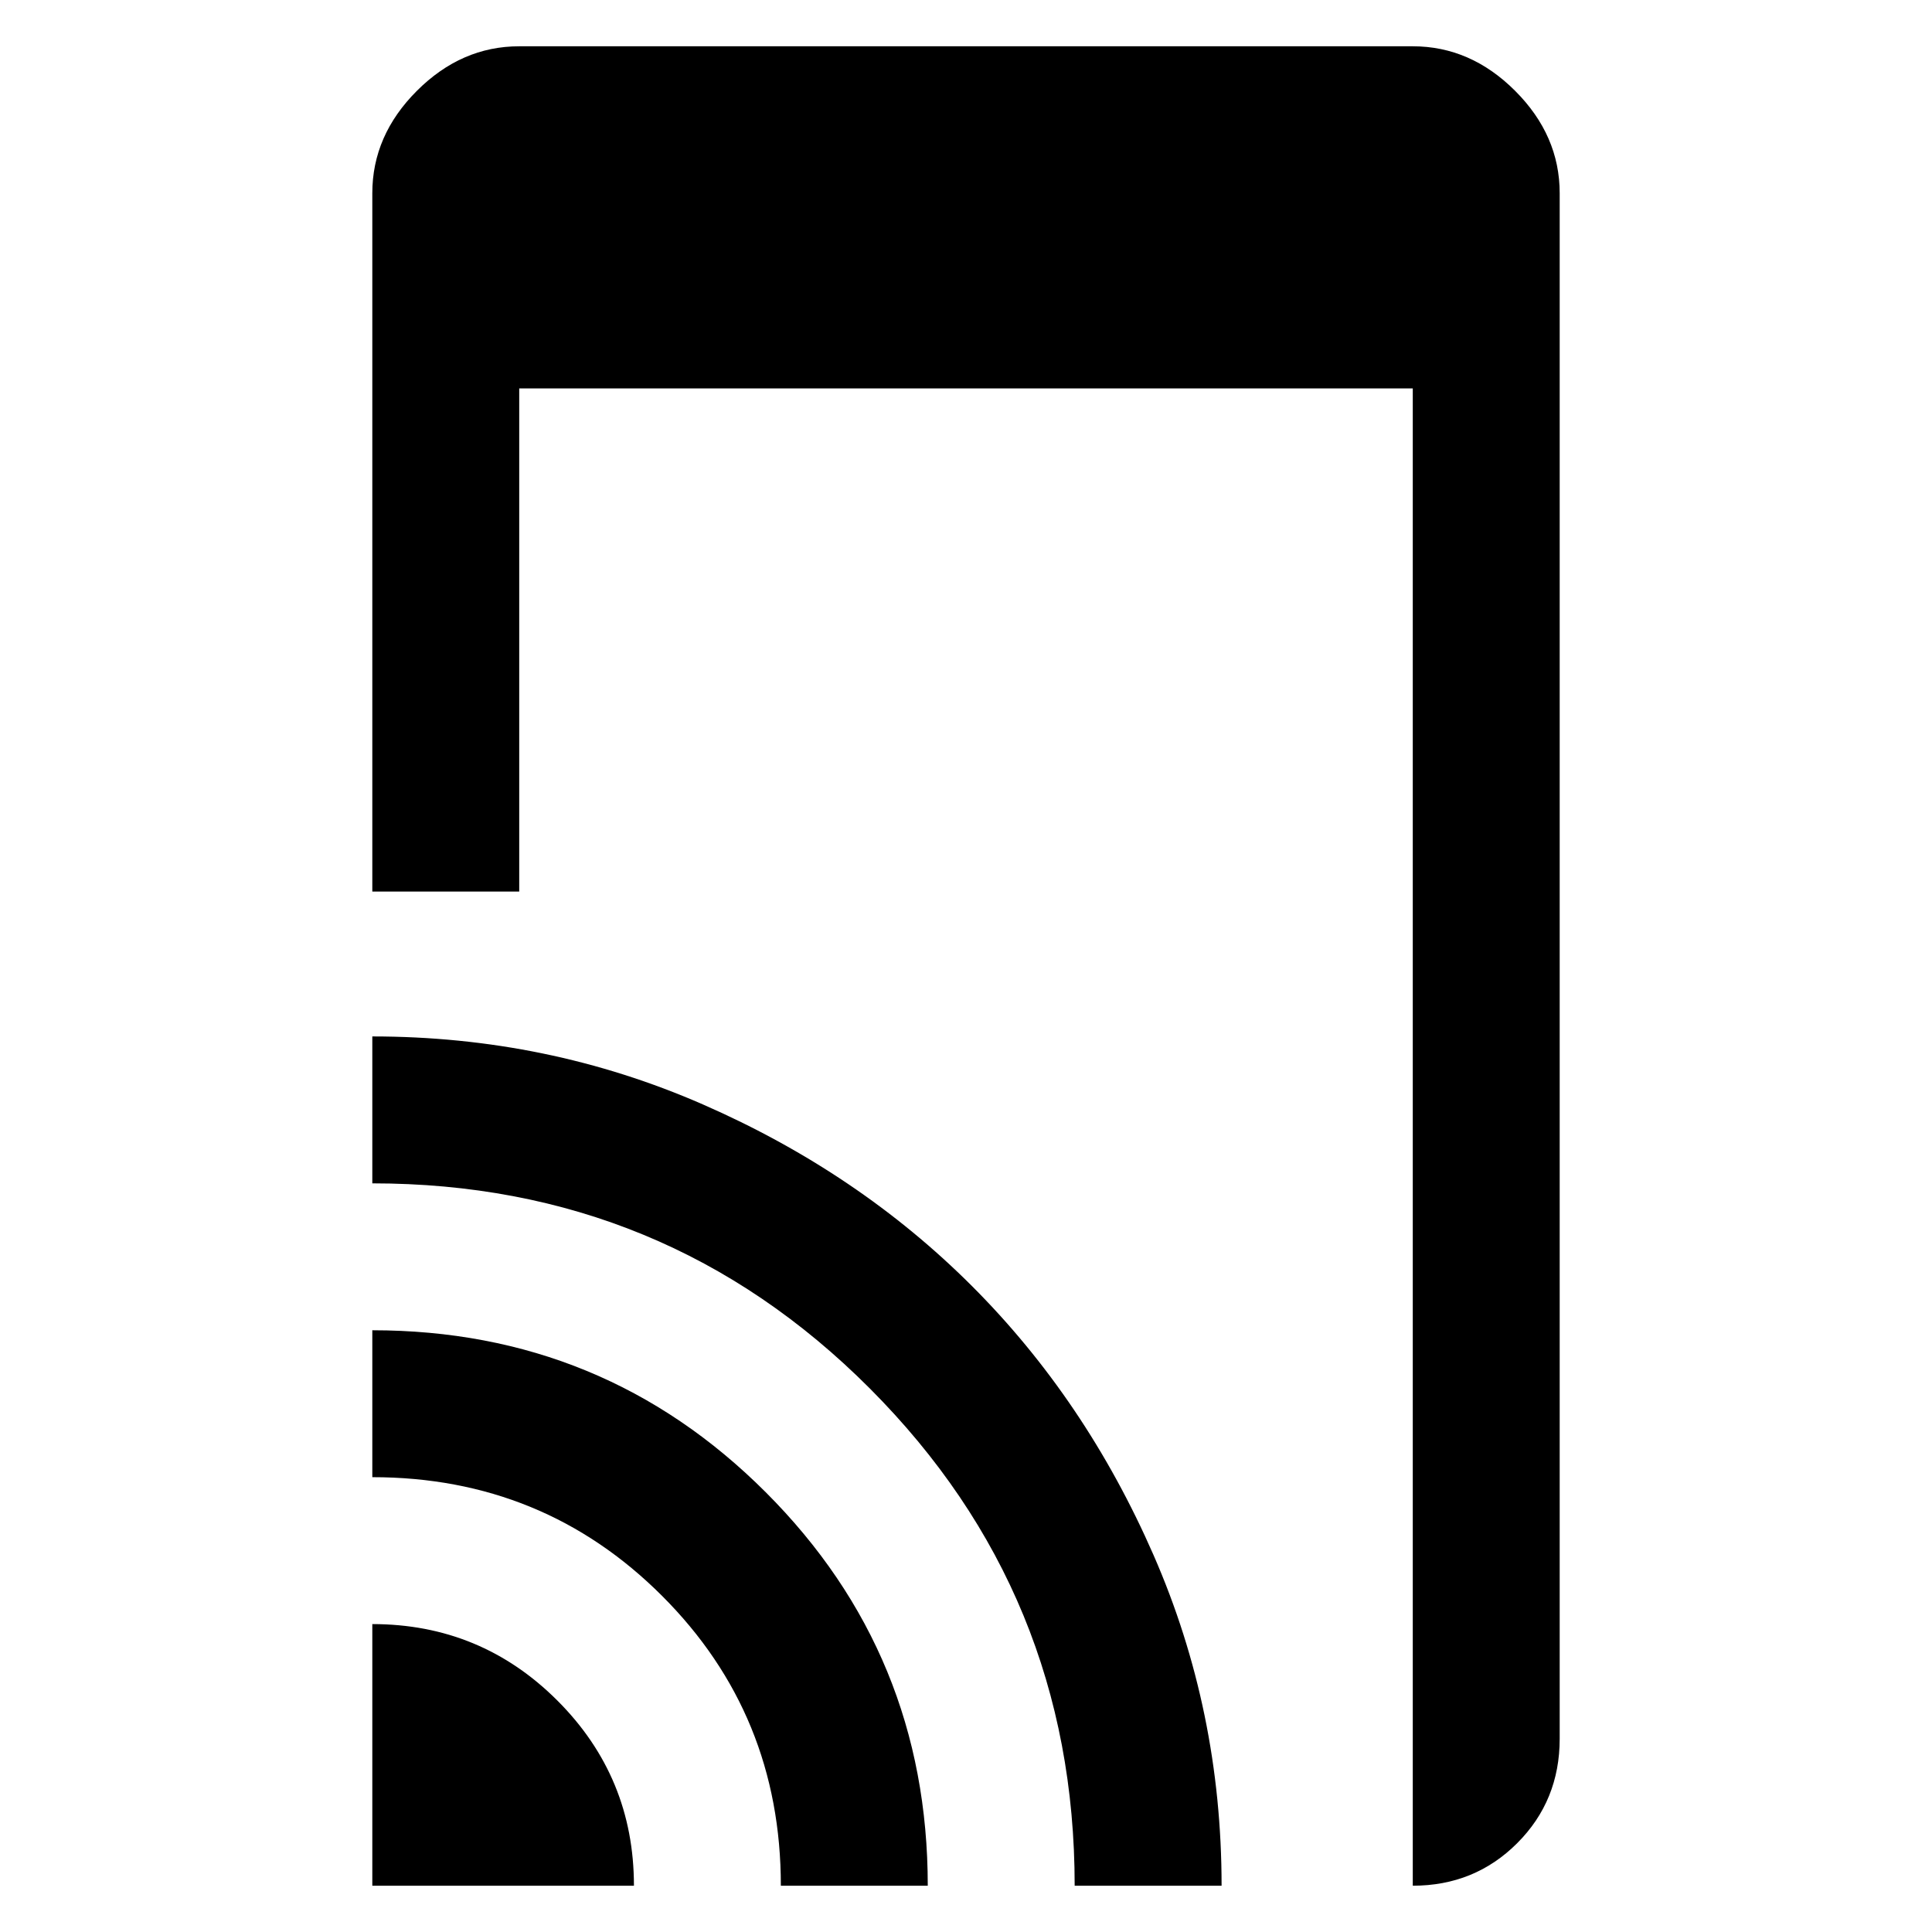 <svg xmlns="http://www.w3.org/2000/svg" height="48" viewBox="0 -960 960 960" width="48"><path d="M185-517v-347q0-28.72 22.14-50.86Q229.27-937 258-937h444q28.72 0 50.86 22.14T775-864v768q0 30.75-21.12 51.87Q732.75-23 702-23v-744H258v250h-73Zm0 494v-130q53.96 0 91.98 38.02T315-23H185Zm203 0q0-85-59-144t-144-59v-73q115 0 195.5 80.5T461-23h-73Zm146 0q0-145-101.71-247Q330.59-372 185-372v-73q87 0 164.25 33.78t133.72 90.26q56.48 56.48 90.25 133.74Q607-109.96 607-23h-73Z"/></svg>